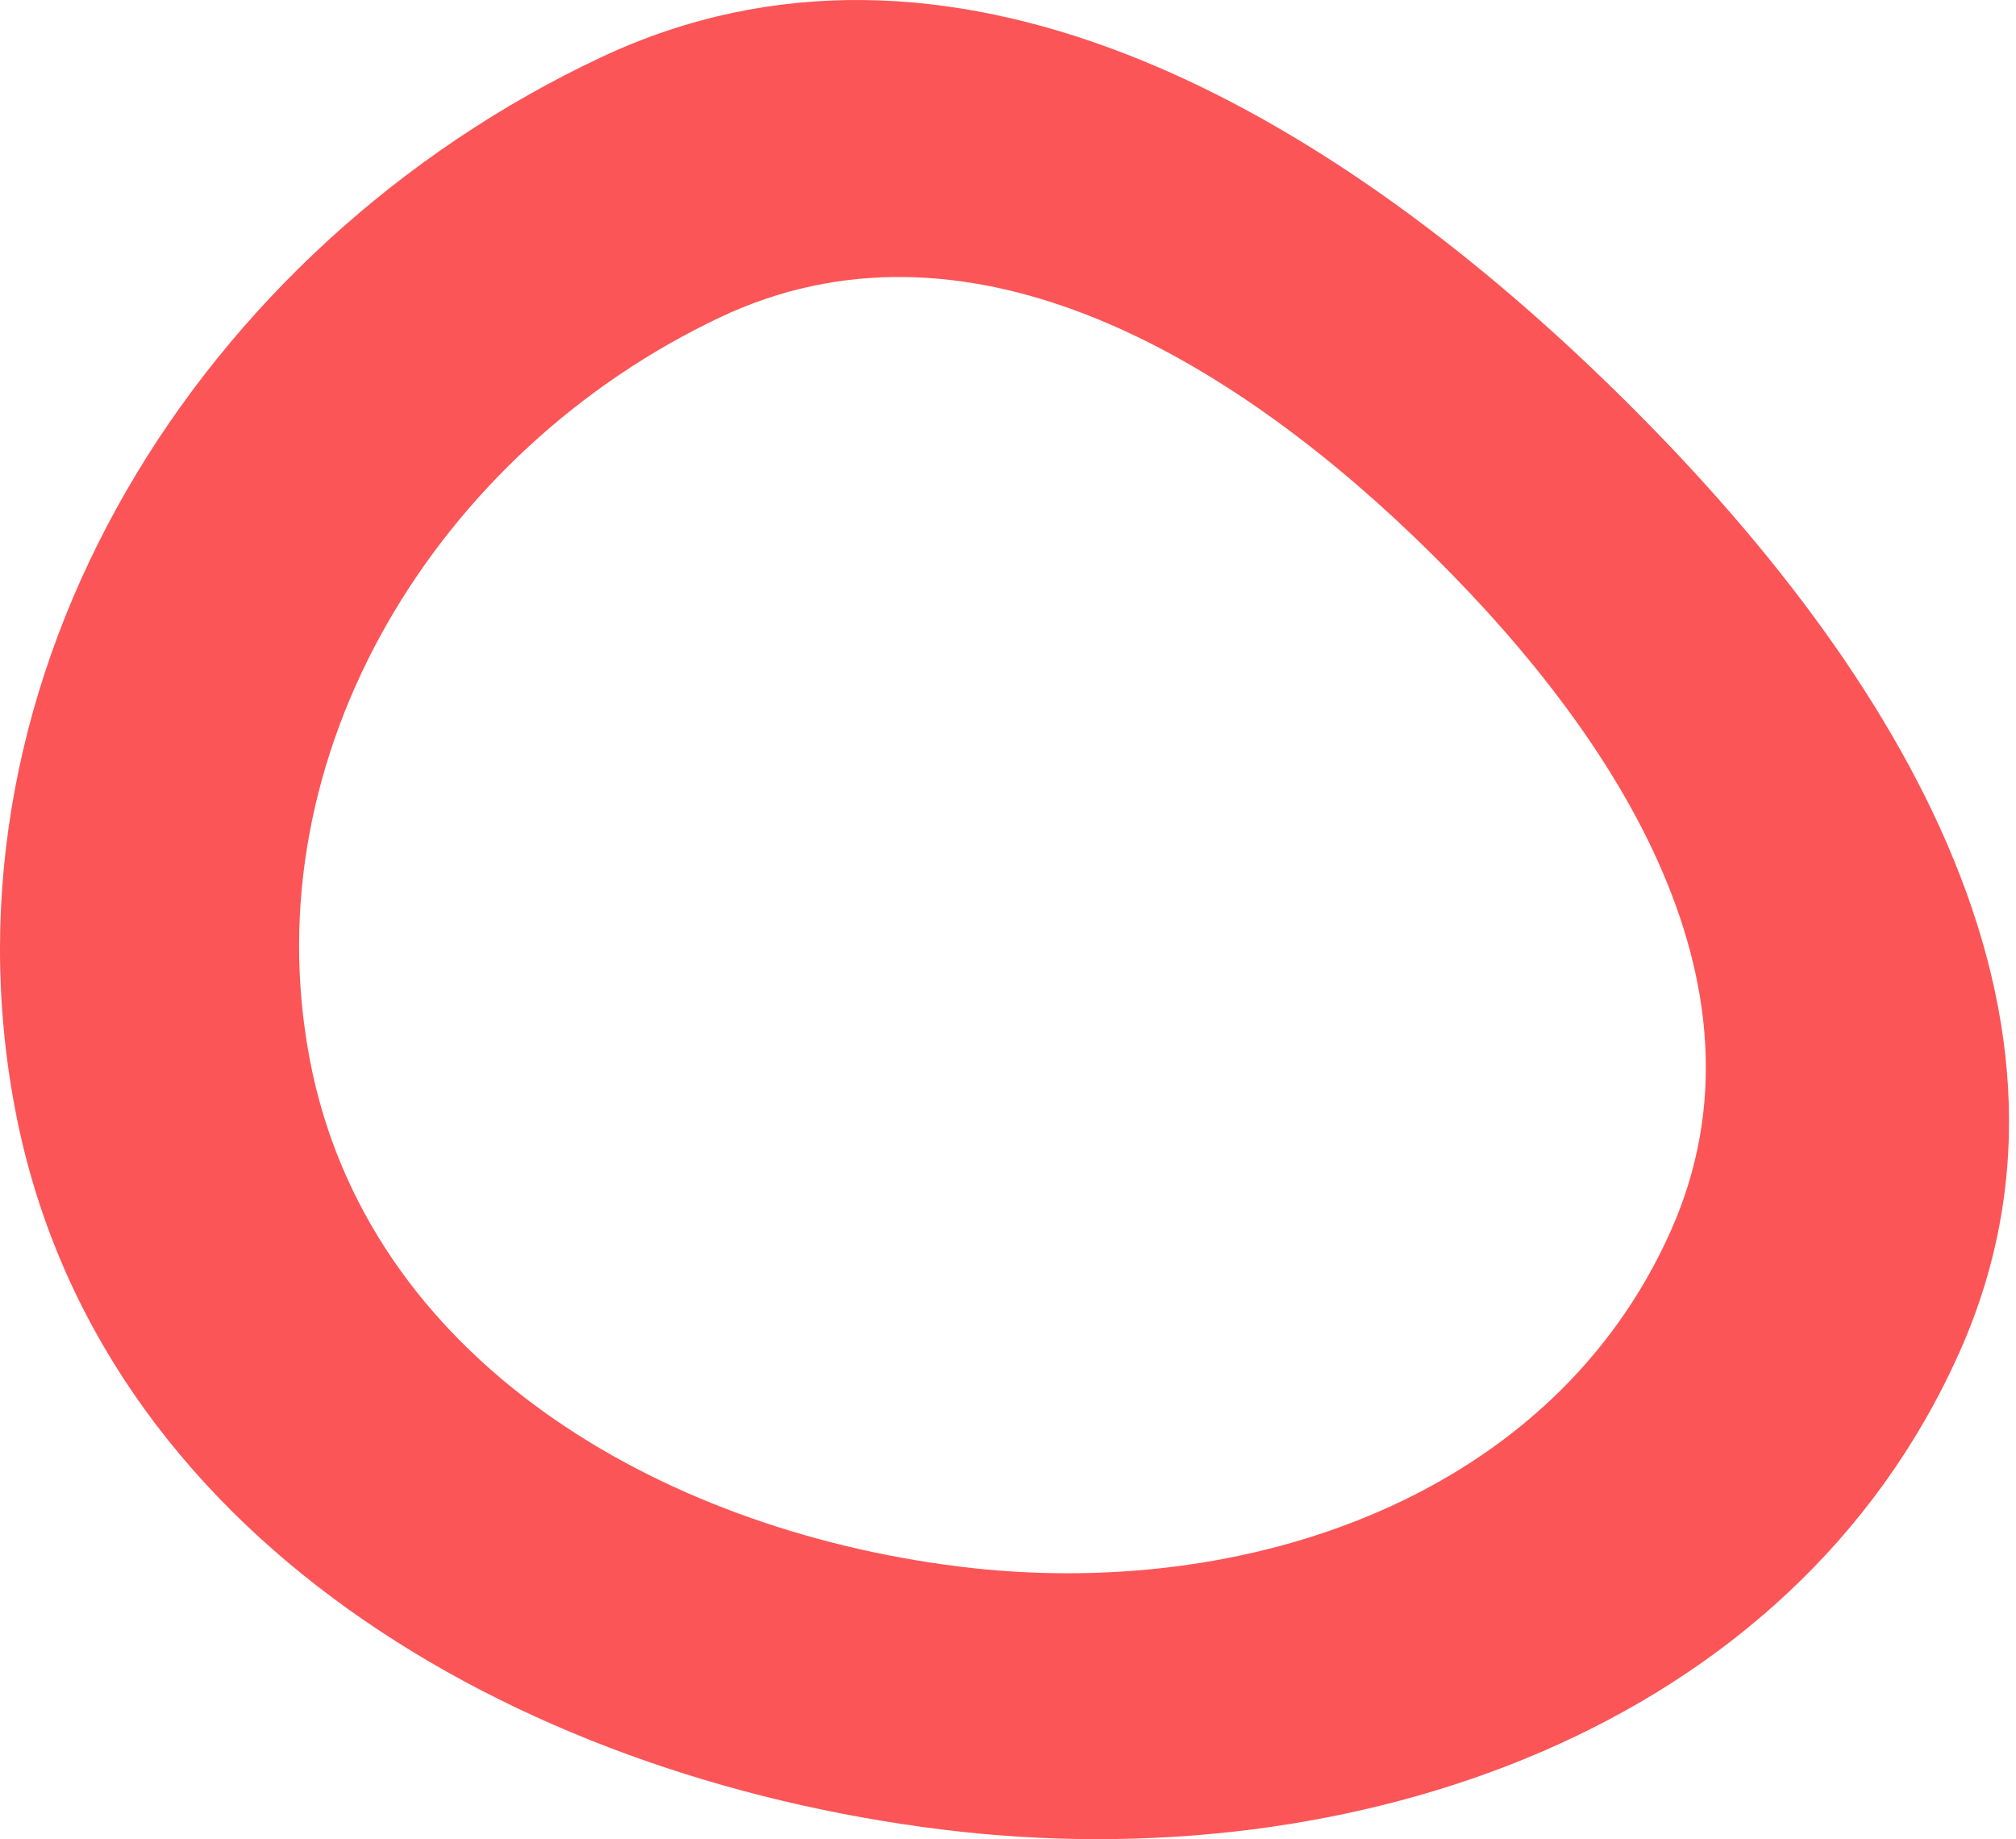 <svg width="182" height="166" viewBox="0 0 182 166" fill="none" xmlns="http://www.w3.org/2000/svg">
<path fill-rule="evenodd" clip-rule="evenodd" d="M176.9 122.041C191.119 90.176 169.065 57.404 143.808 33.328C118.774 9.465 85.589 -9.544 54.286 5.162C17.996 22.211 -6.174 60.861 1.386 100.237C8.741 138.541 46.294 160.316 85 165.124C122.119 169.736 161.659 156.2 176.9 122.041ZM150.87 111.018C160.826 88.558 145.383 65.46 127.698 48.49C110.168 31.671 86.932 18.273 65.013 28.639C39.601 40.655 22.677 67.896 27.971 95.65C33.121 122.648 59.416 137.995 86.519 141.384C112.511 144.634 140.198 135.094 150.87 111.018Z" fill="#FC5557"/>
</svg>
